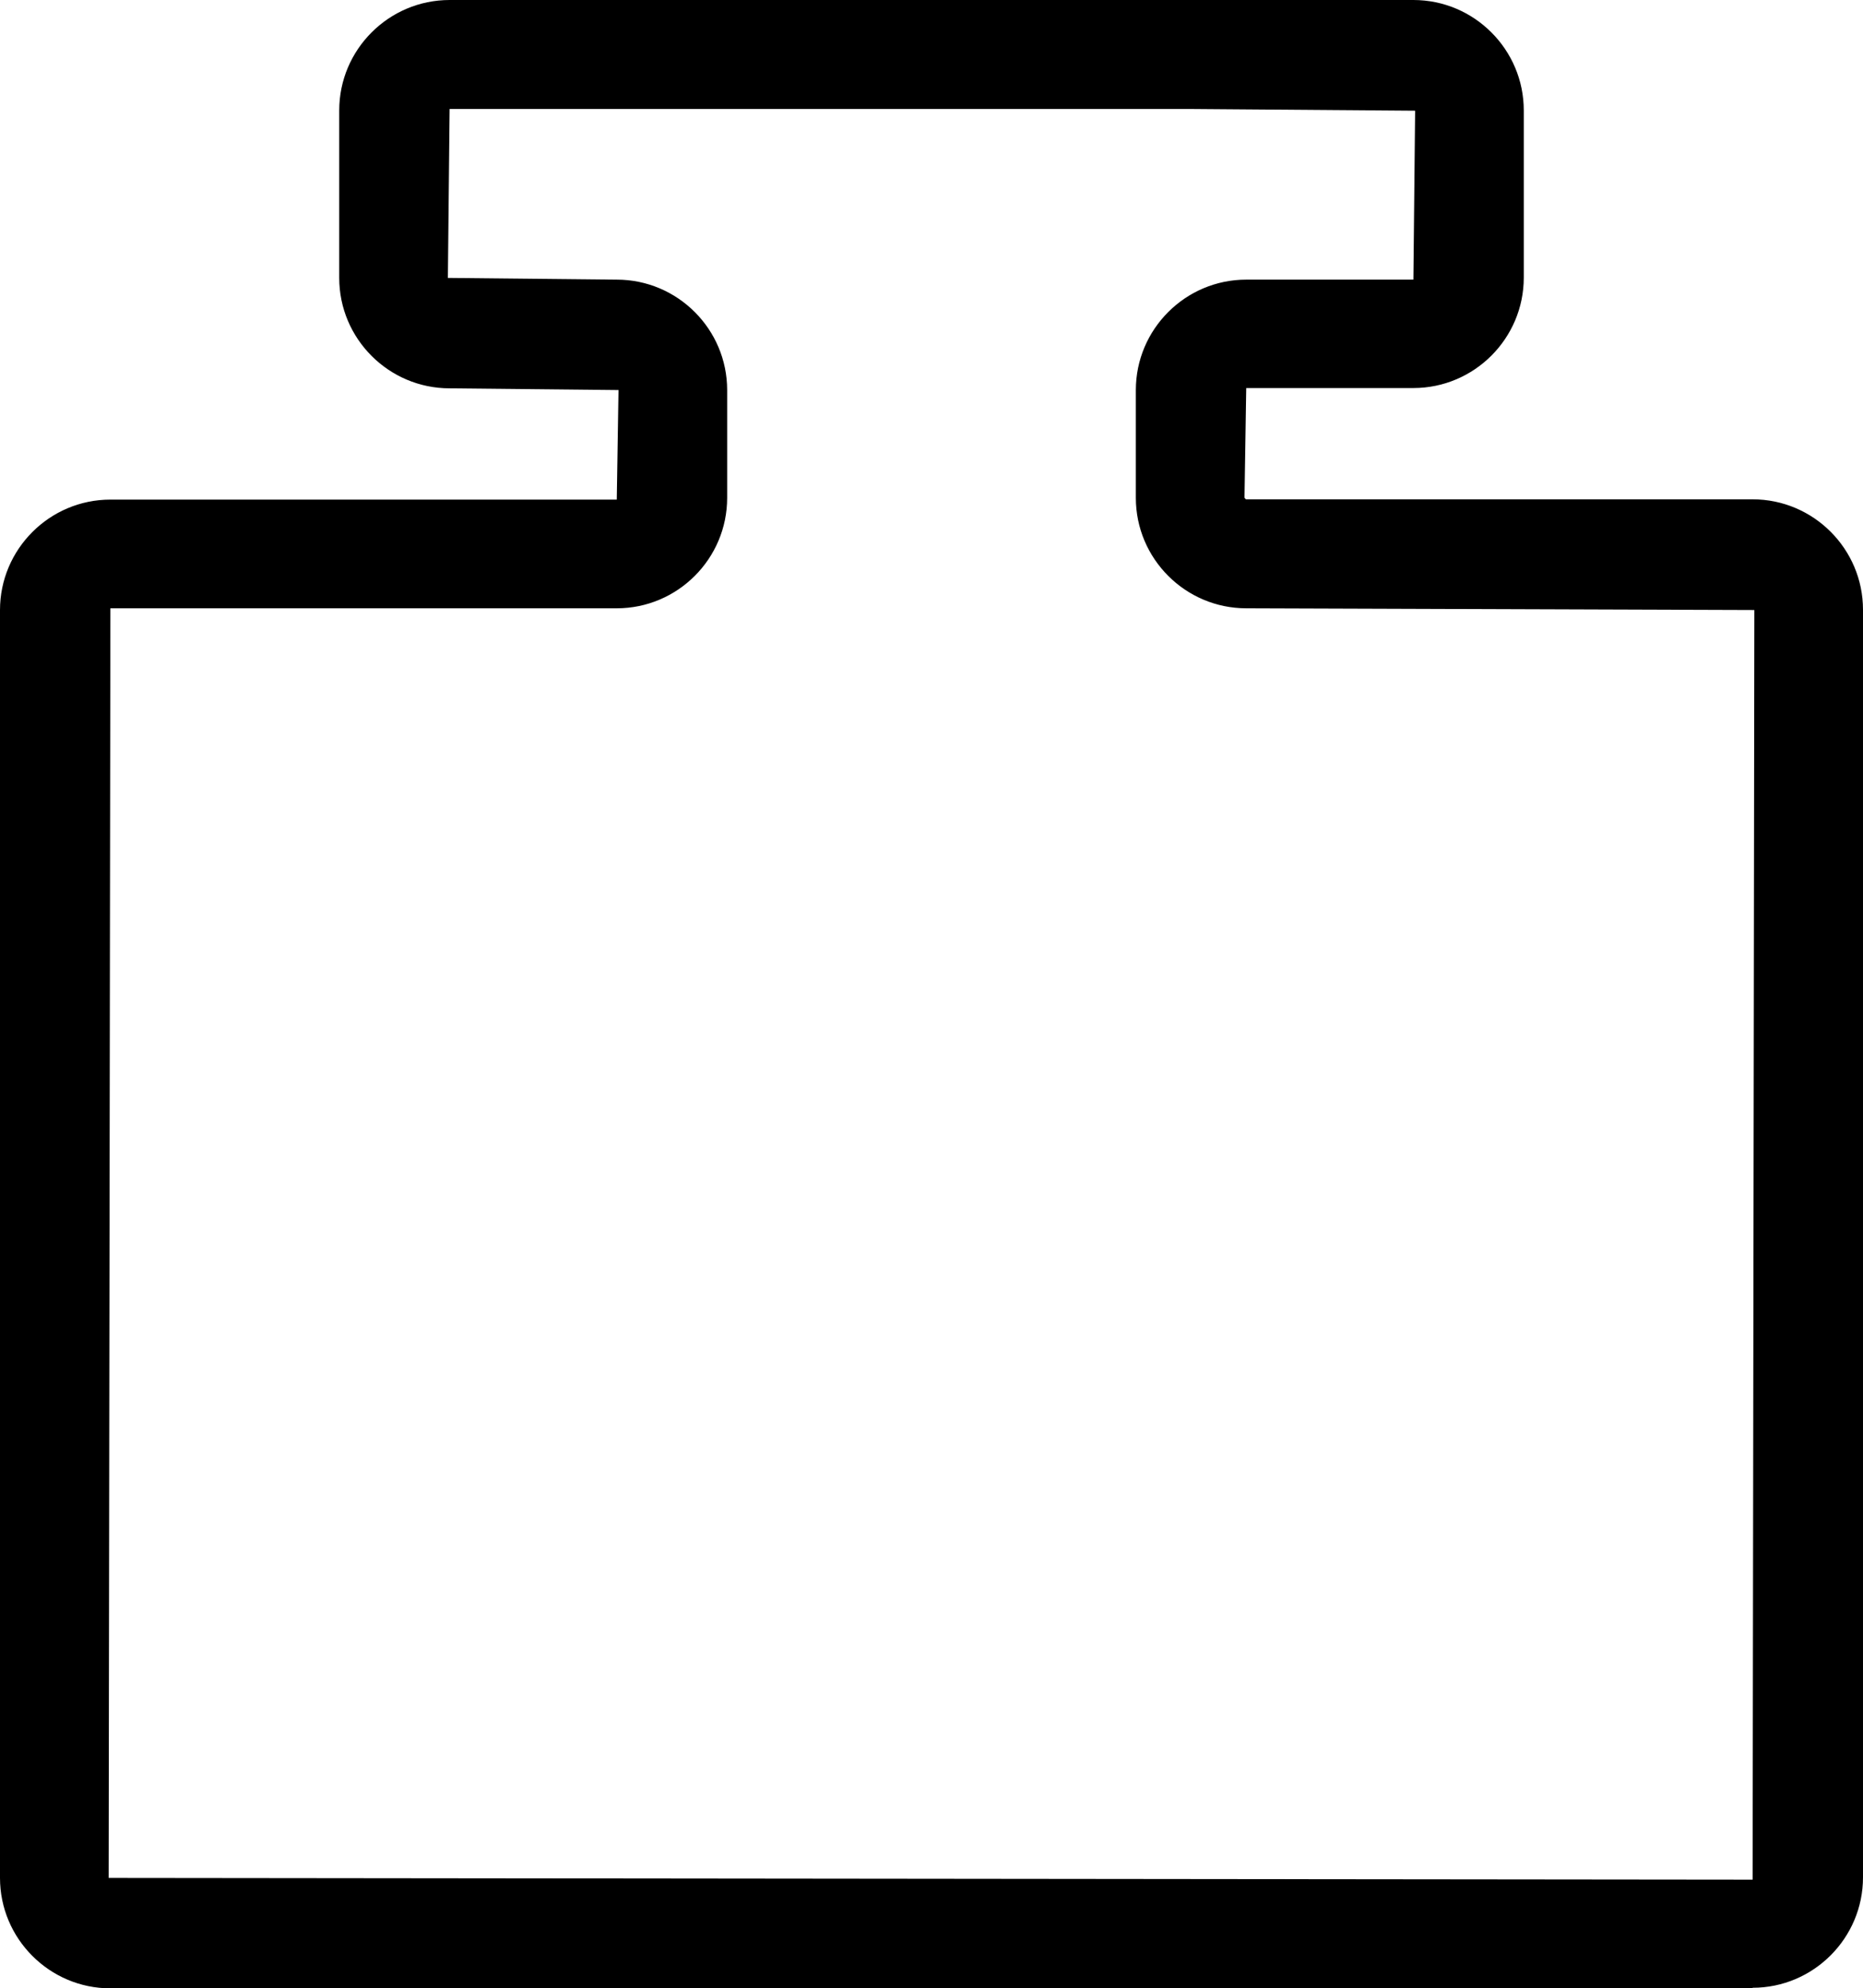 <?xml version="1.0" encoding="UTF-8"?>
<svg xmlns="http://www.w3.org/2000/svg" viewBox="0 0 64.64 68.97">
  <path d="m60.81,68.97H3.83c-2.11,0-3.83-1.72-3.83-3.83V21.16c0-2.11,1.72-3.83,3.83-3.83h17.57l.06-3.8-5.86-.06c-2.11,0-3.83-1.72-3.83-3.83V3.83c0-2.11,1.72-3.83,3.83-3.83h33.44c2.11,0,3.83,1.72,3.83,3.83v5.8c0,2.11-1.72,3.83-3.83,3.83h-5.8l-.06,3.8s.03.06.06.06h17.57c2.11,0,3.83,1.72,3.83,3.83v43.97c0,2.11-1.72,3.83-3.83,3.83ZM3.83,21.1l-.06,44.04,57.04.06.06-44.04-17.63-.06c-2.11,0-3.83-1.72-3.83-3.83v-3.74c0-2.11,1.72-3.83,3.83-3.83h5.8l.06-5.86-7.81-.06H15.6l-.06,5.86,5.86.06c2.11,0,3.83,1.72,3.83,3.83v3.74c0,2.11-1.72,3.83-3.83,3.83H3.83Z"/>
</svg>